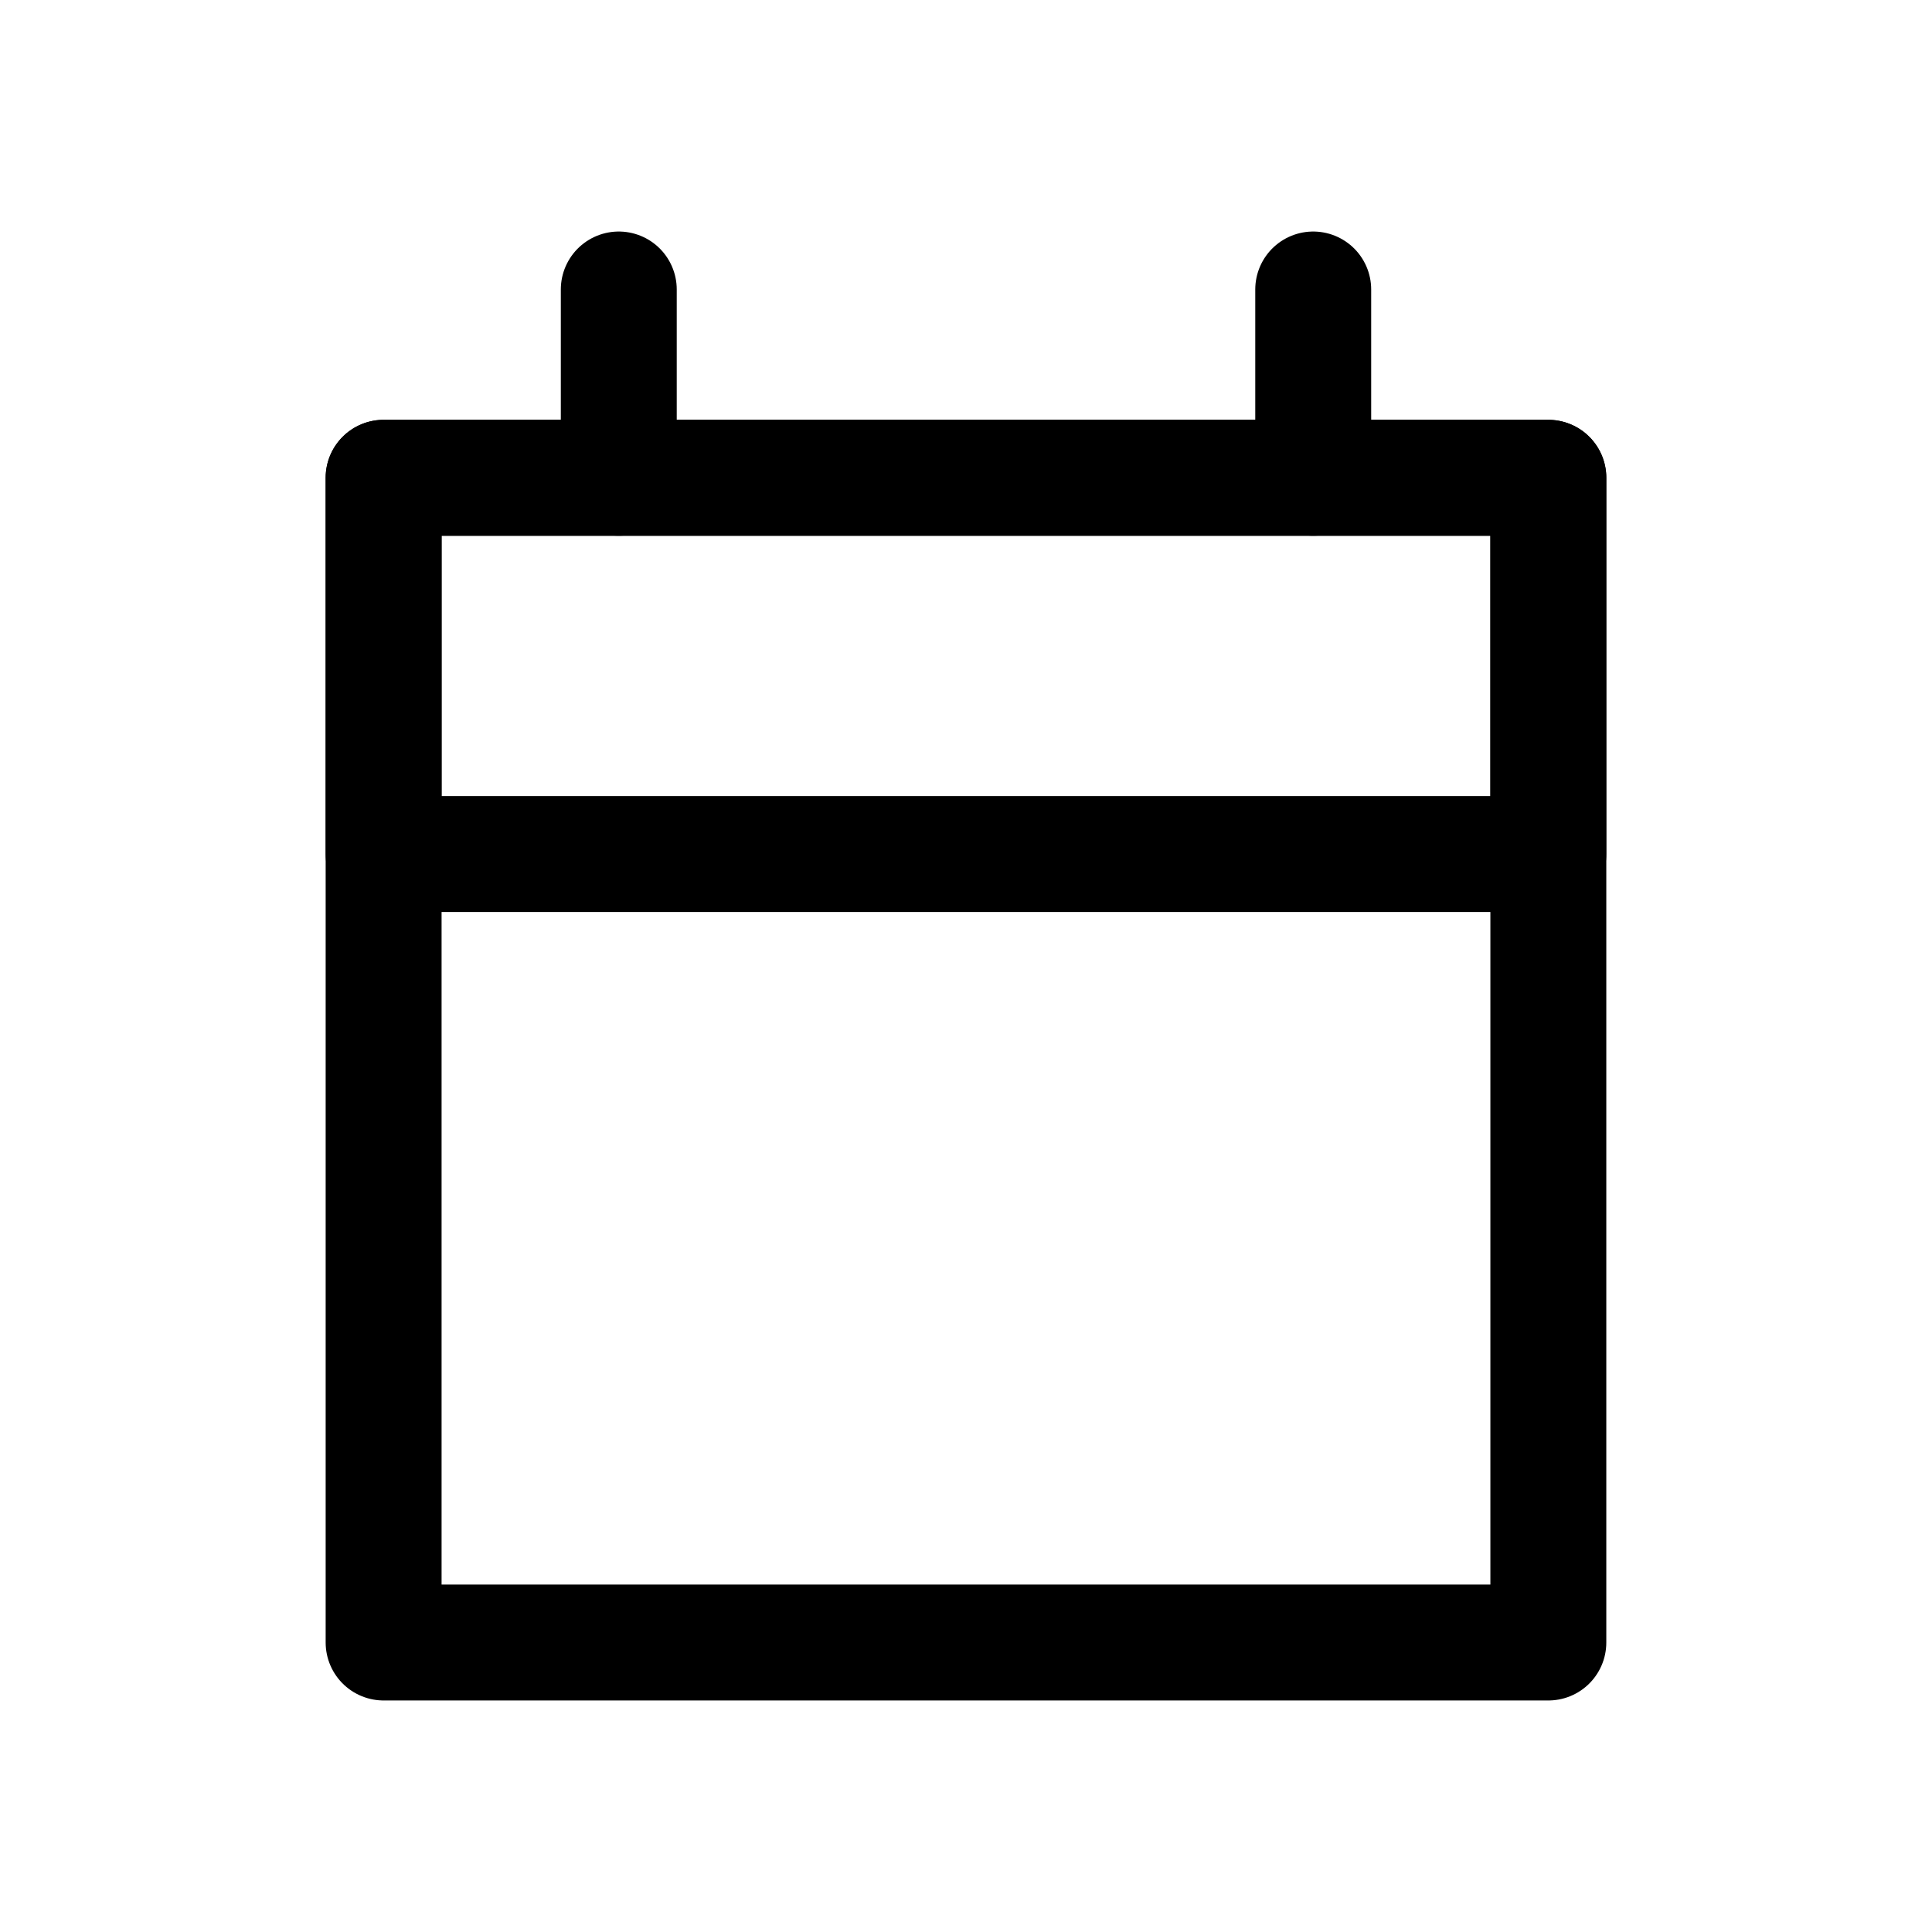 <?xml version="1.0" encoding="UTF-8"?>
<svg xmlns="http://www.w3.org/2000/svg" viewBox="0 0 50 50" stroke-width= "3">
  <rect x="9.928" y="12.365" width="30.143" height="30.143" style="fill: none; stroke: #000; stroke-linecap: round; stroke-linejoin: round;"/>
  <rect x="9.928" y="12.365" width="30.143" height="9.737" style="fill: none; stroke: #000; stroke-linecap: round; stroke-linejoin: round;"/>
  <g>
    <line x1="16.014" y1="7.492" x2="16.014" y2="12.365" style="fill: none; stroke: #000; stroke-linecap: round; stroke-linejoin: round;"/>
    <line x1="33.986" y1="7.492" x2="33.986" y2="12.365" style="fill: none; stroke: #000; stroke-linecap: round; stroke-linejoin: round;"/>
  </g>
</svg>